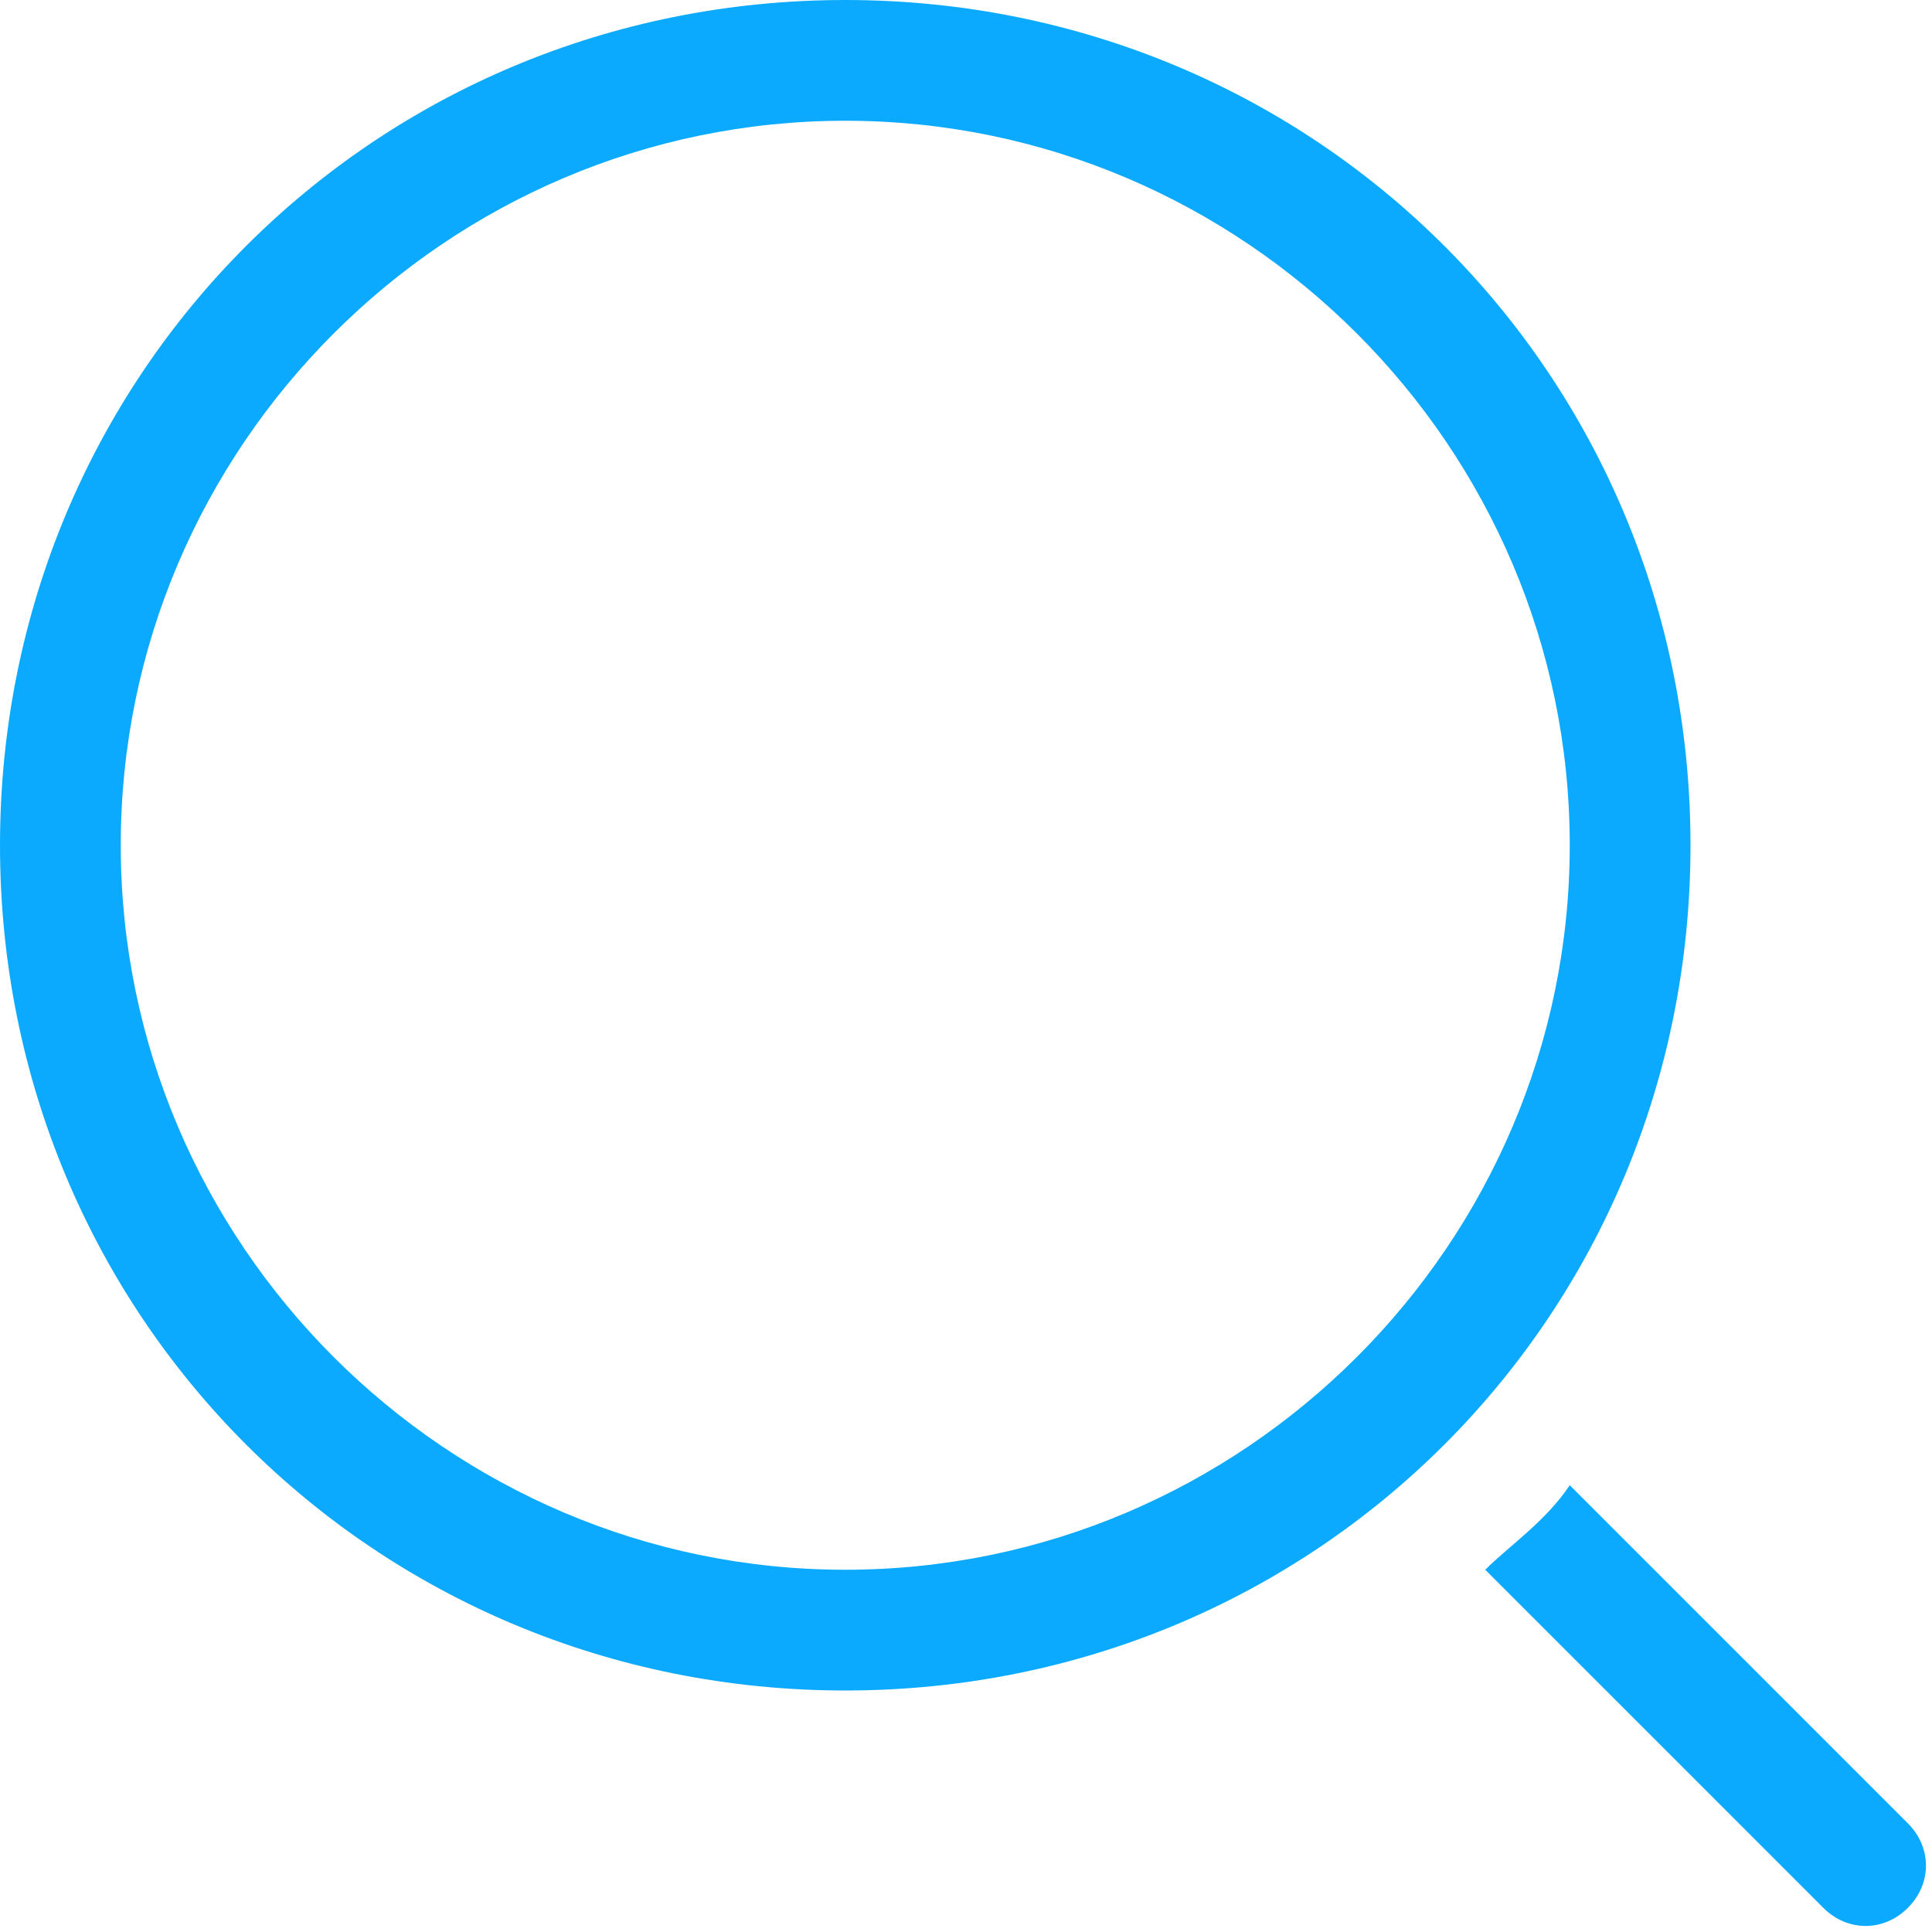<?xml version="1.0" encoding="utf-8"?>
<!-- Generator: Adobe Illustrator 21.1.0, SVG Export Plug-In . SVG Version: 6.00 Build 0)  -->
<svg version="1.1" id="Слой_1" xmlns="http://www.w3.org/2000/svg" xmlns:xlink="http://www.w3.org/1999/xlink" x="0px" y="0px"
	 viewBox="0 0 16 16" enable-background="new 0 0 16 16" xml:space="preserve">
<g id="_x39_-tool_-_magnifier_magnificent">
	<g>
		<path fill="#0CAAFE" d="M15.8,15.1L13,12.3c-0.2,0.3-0.5,0.5-0.7,0.7l2.8,2.8c0.2,0.2,0.5,0.2,0.7,0S16,15.3,15.8,15.1z M7,0
			C3.1,0,0,3.1,0,7c0,3.9,3.1,7,7,7c3.9,0,7-3.1,7-7C14,3.1,10.9,0,7,0z M7,13c-3.3,0-6-2.7-6-6c0-3.3,2.7-6,6-6c3.3,0,6,2.7,6,6
			C13,10.3,10.3,13,7,13z"/>
	</g>
</g>
</svg>
